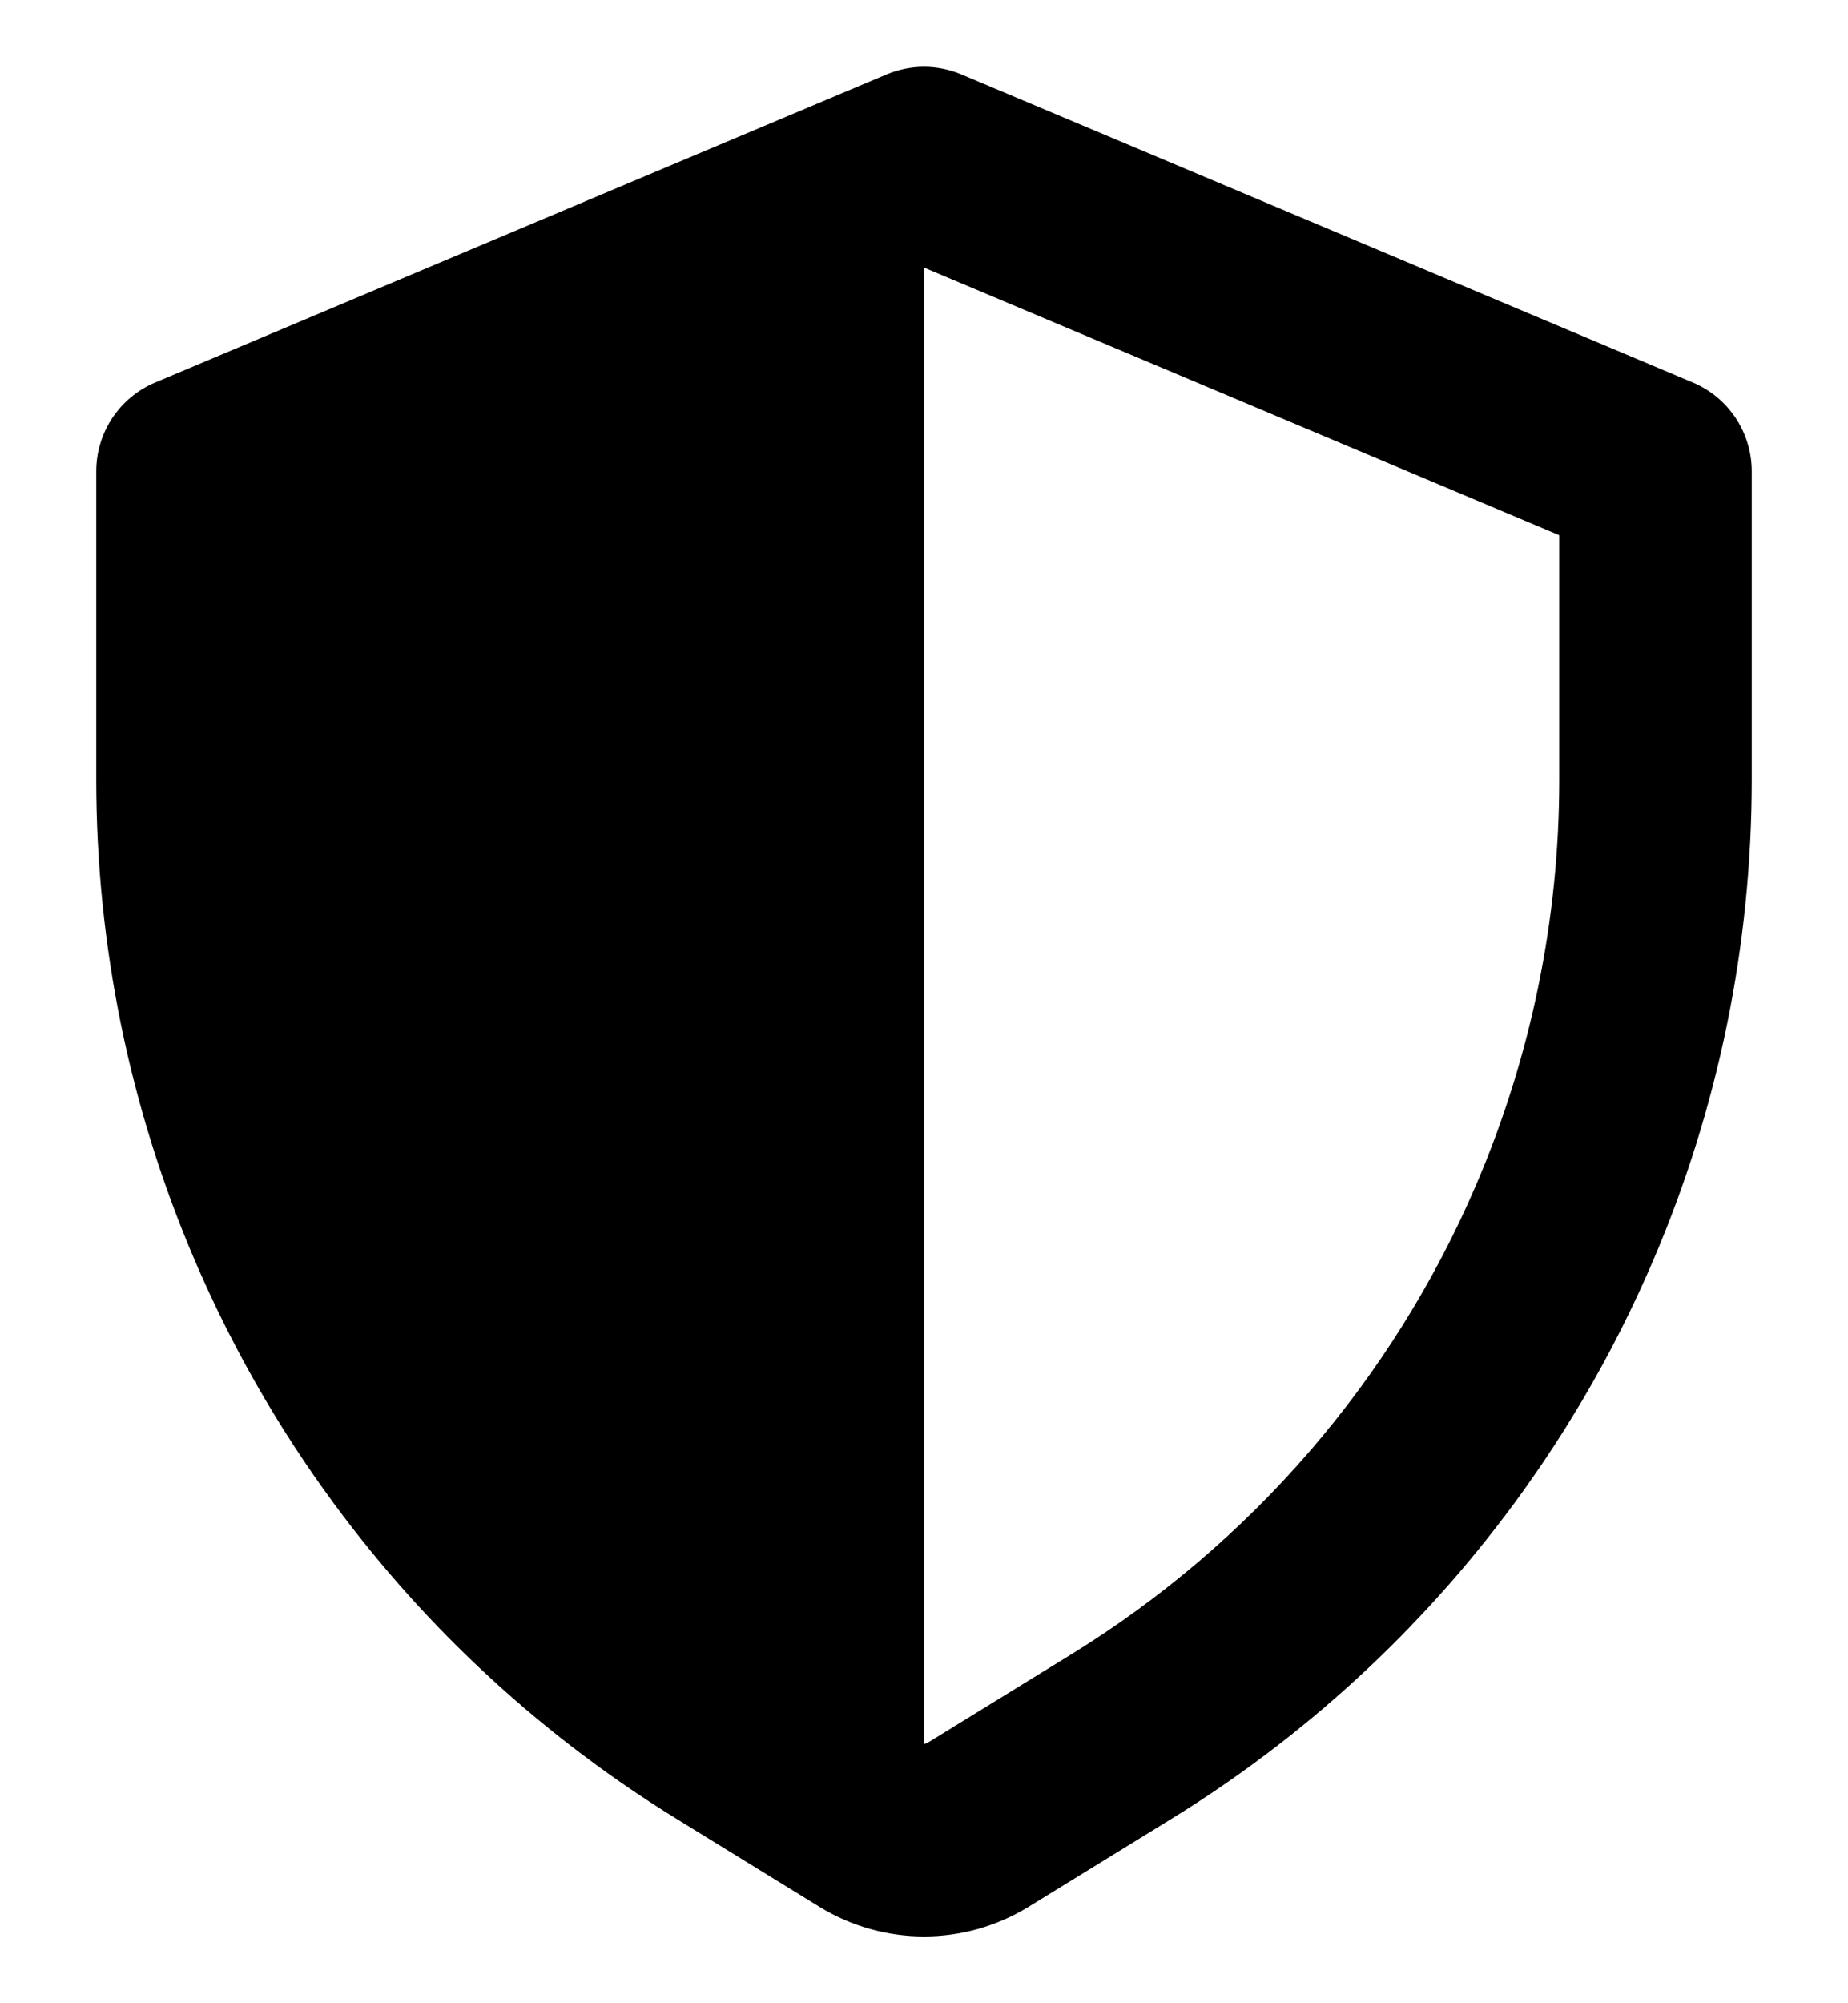 <svg width="24" height="26" viewBox="0 0 24 26" fill="none" xmlns="http://www.w3.org/2000/svg">
<path fill-rule="evenodd" clip-rule="evenodd" d="M21.985 4.965L12.485 0.965C12.175 0.834 11.825 0.834 11.515 0.965L2.015 4.965C1.551 5.16 1.25 5.614 1.25 6.117L1.25 10.124C1.25 12.268 1.685 14.389 2.53 16.359C3.817 19.362 6.001 21.892 8.783 23.605L10.642 24.749C11.475 25.261 12.525 25.261 13.358 24.749L15.217 23.605C17.999 21.892 20.183 19.362 21.47 16.359C22.315 14.389 22.75 12.268 22.75 10.124V6.117C22.75 5.614 22.449 5.16 21.985 4.965ZM12 22.633C12.017 22.633 12.033 22.628 12.048 22.619L13.907 21.475C16.25 20.034 18.089 17.903 19.172 15.375C19.883 13.716 20.25 11.929 20.25 10.124V6.947L12 3.473L12 22.633Z" fill="black"/>
</svg>
